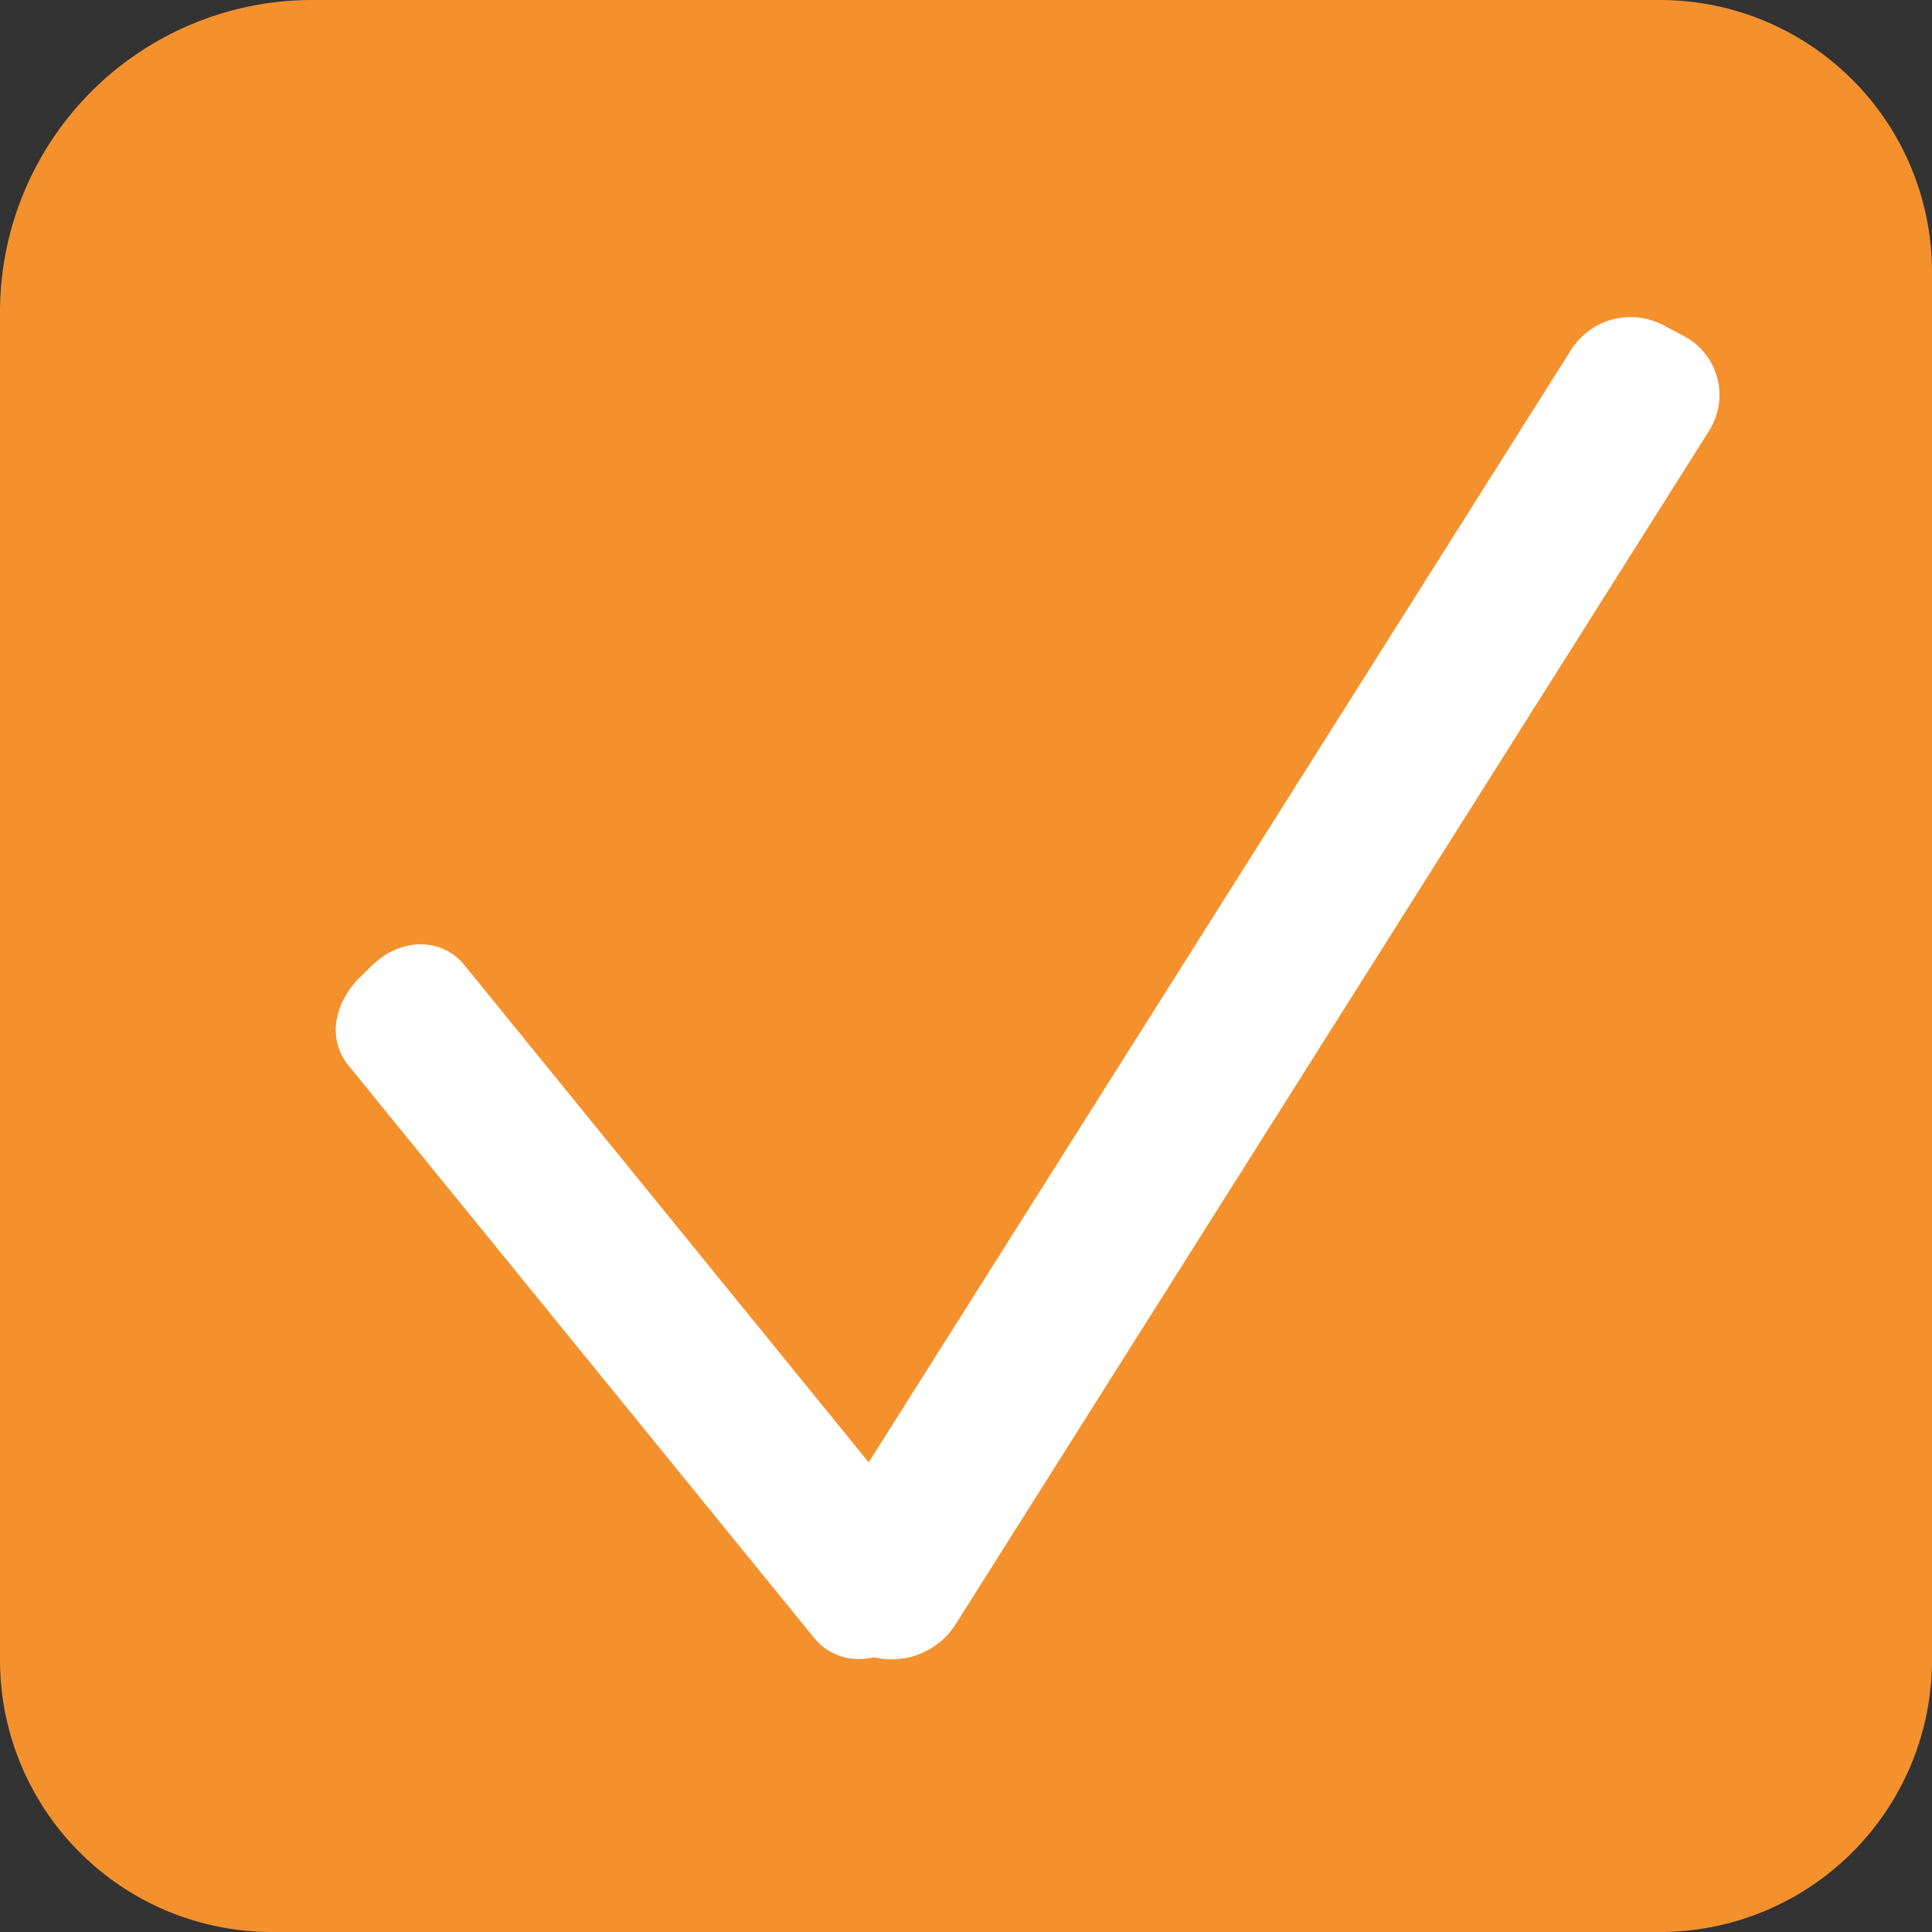 <svg xmlns="http://www.w3.org/2000/svg" width="99" height="99" viewBox="0 0 99 99"><rect x="0" y="0" width="99" height="99" fill="#333333" stroke="none"/><defs><style>.cls-1{fill:#f4912d;}.cls-2{fill:none;stroke:#fff;stroke-miterlimit:10;stroke-width:5px;}</style></defs><title>delknap</title><g id="Layer_2" data-name="Layer 2"><g id="Layer_1-2" data-name="Layer 1"><path class="cls-1" d="M16,0h69A13.94,13.94,0,0,1,99,13.94V85.06A13.94,13.94,0,0,1,85.06,99H13.94A13.94,13.94,0,0,1,0,85.06V16A16,16,0,0,1,16,0Z"/><path class="cls-2" d="M82.64,19.23,44,80.43a1.16,1.16,0,0,0,.49,1.65l.54.28a1.39,1.39,0,0,0,1.81-.44L85.47,20.73a.92.92,0,0,0-.39-1.32l-1-.53A1.11,1.11,0,0,0,82.64,19.23Z"/><path class="cls-2" d="M19.78,53,43.67,82.37c.23.28.78.14,1.24-.31l.39-.38c.45-.44.64-1,.41-1.31L21.83,51c-.18-.22-.63-.11-1,.24l-.72.71C19.75,52.35,19.6,52.81,19.78,53Z"/></g></g></svg>
